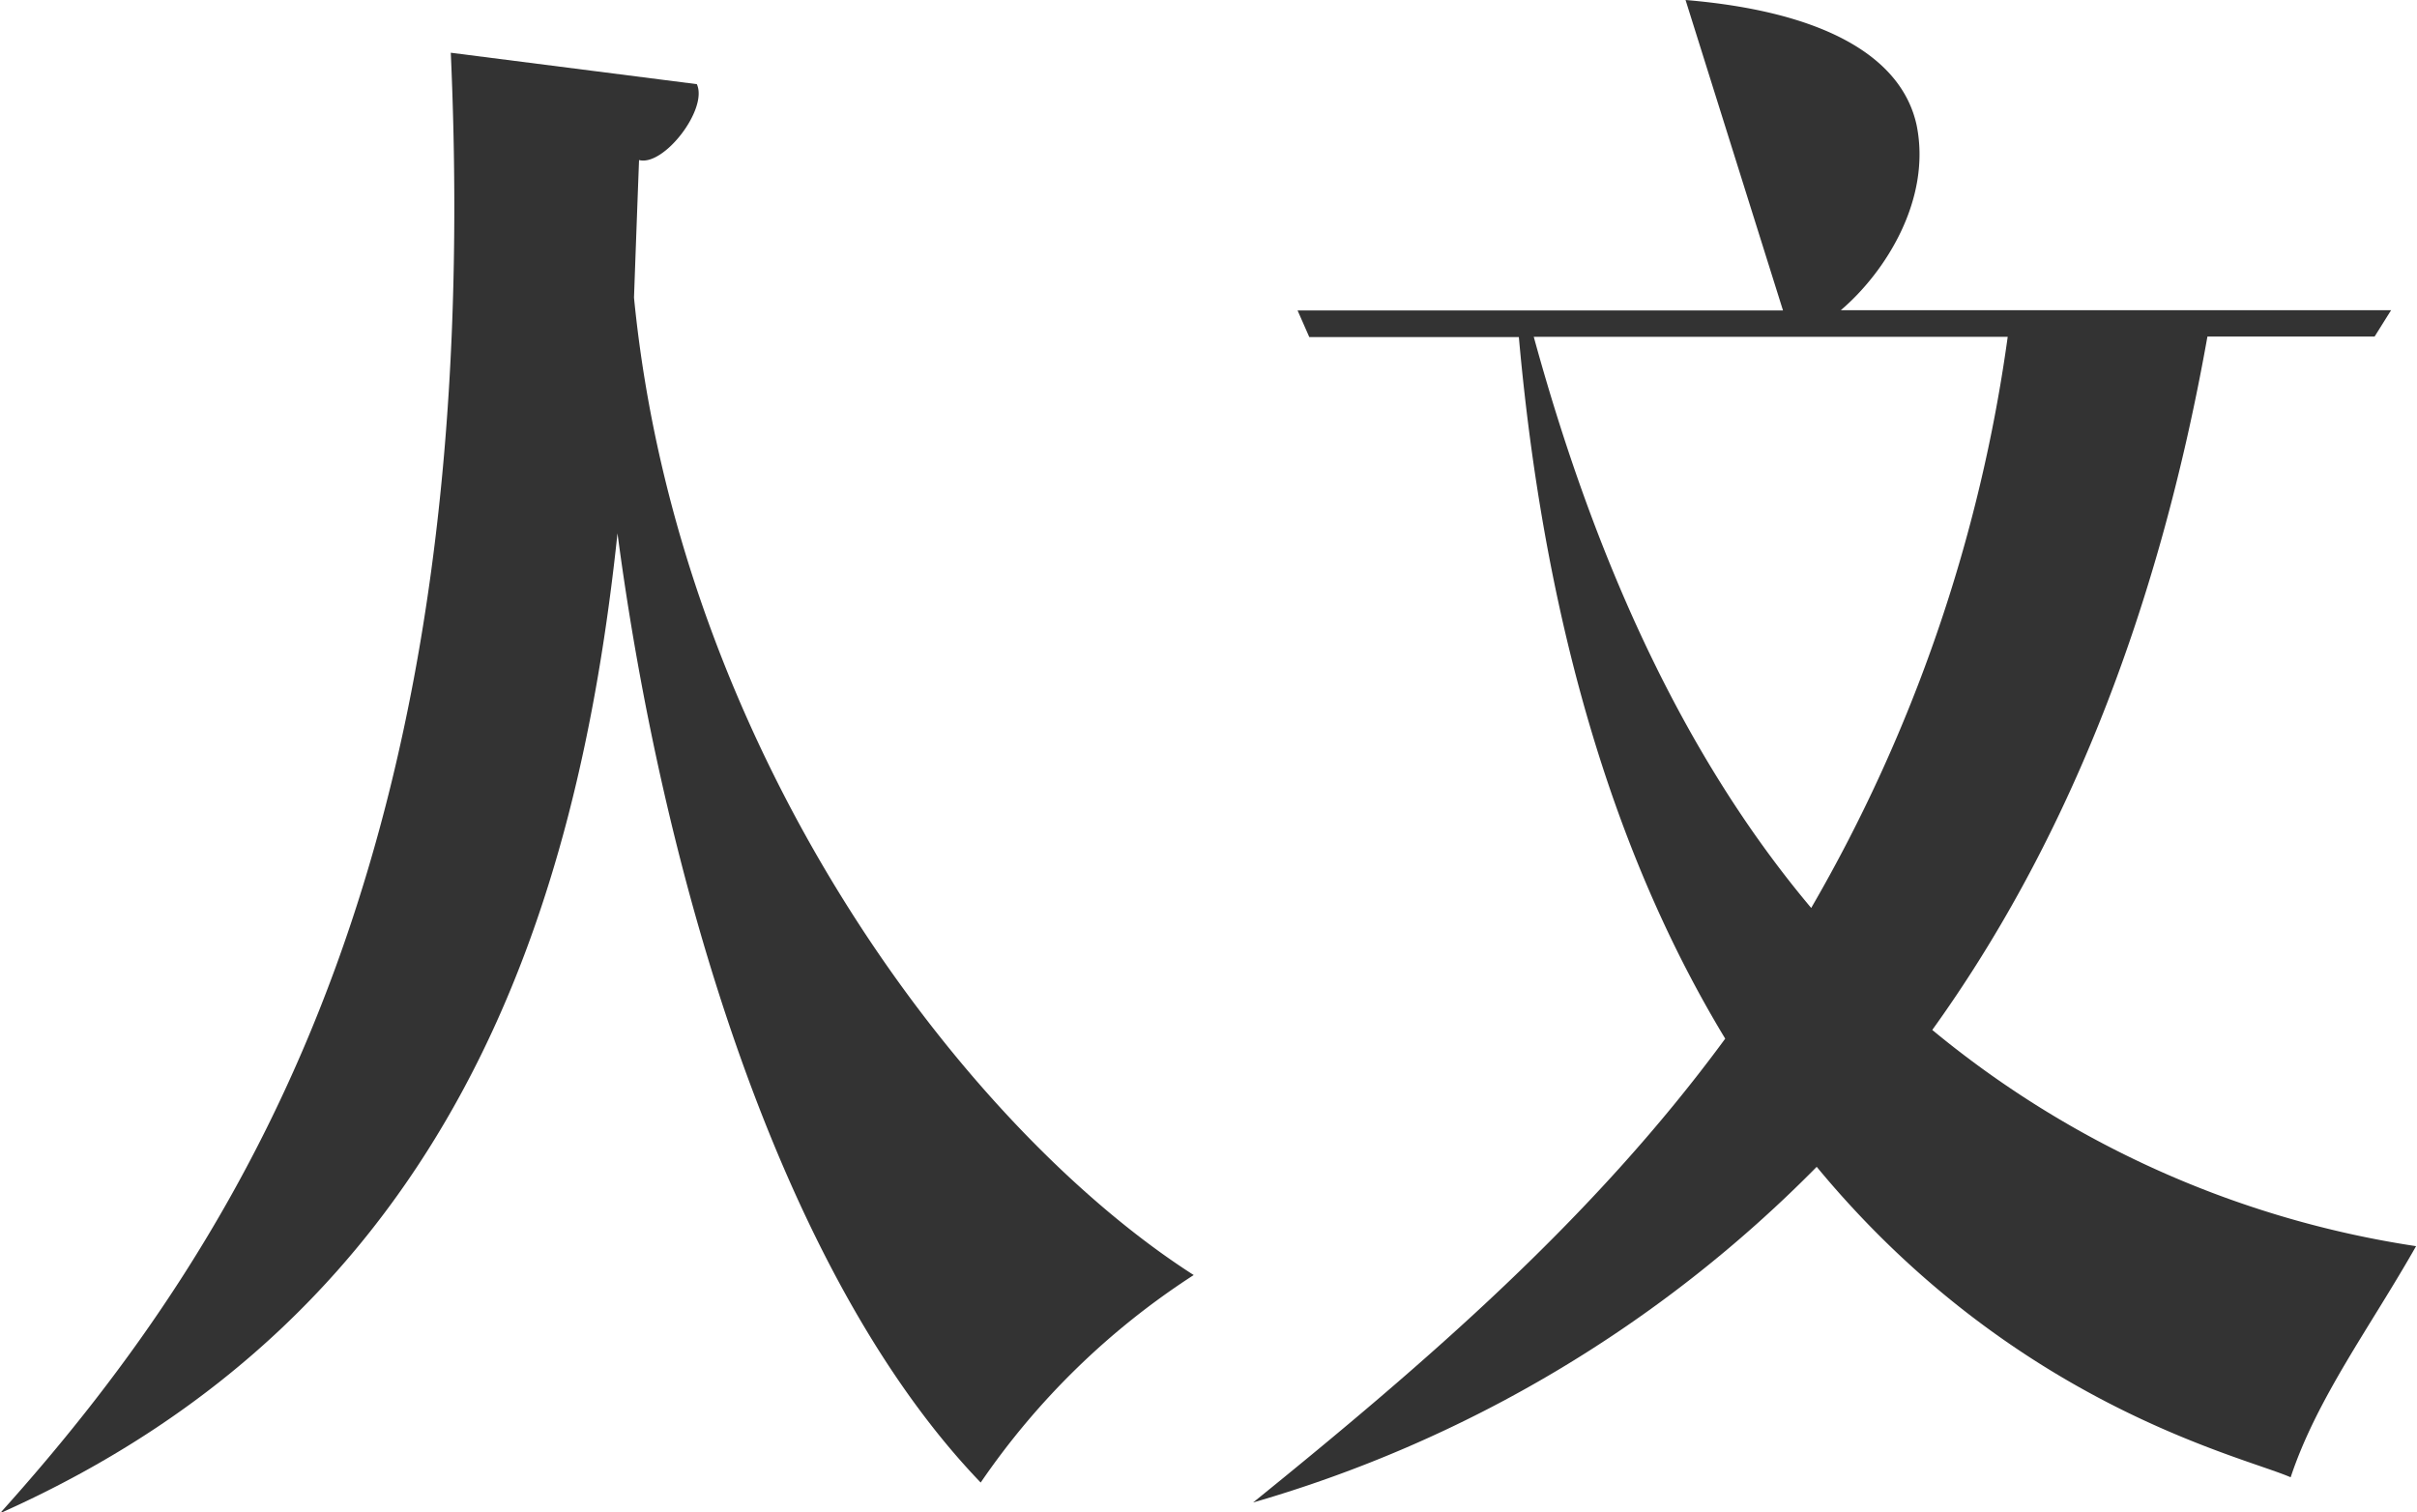 <svg xmlns="http://www.w3.org/2000/svg" viewBox="0 0 105.41 65.96"><defs><style>.cls-1{fill:#333;}</style></defs><title>top_menu_humanity_gray</title><g id="图层_2" data-name="图层 2"><g id="图层_1-2" data-name="图层 1"><path class="cls-1" d="M42.77,64.66c-8.86-9.22-13.9-26.71-15.84-41.4C25.2,39.6,19.8,57.17,0,66,11.31,53.43,21.17,36.29,19.66,2.3L30.39,3.67c.5,1.08-1.44,3.6-2.52,3.31q-.11,2.92-.22,6c1.94,19.8,14.4,36.22,24.41,42.63A32.77,32.77,0,0,0,42.77,64.66Z"/><path class="cls-1" d="M56.59,13.54H77.76L73.51,0c6,.5,9.43,2.45,10.08,5.47.65,3.24-1.37,6.41-3.31,8.06h24l-.72,1.15H96.27c-2.23,12.53-6.41,22.47-12,30.24a43.2,43.2,0,0,0,21.1,9.43c-2,3.53-4.32,6.62-5.47,10.08-2.16-.94-12.1-3.17-20.67-13.54A56.55,56.55,0,0,1,54.65,65.53c7.56-6.12,14.83-12.38,20.59-20.23-4.32-7.13-7.78-16.92-9-30.6H57.1Zm31,1.15H66.89c3,10.95,7.13,19,12.1,24.91A68.16,68.16,0,0,0,87.56,14.69Z"/></g></g></svg>